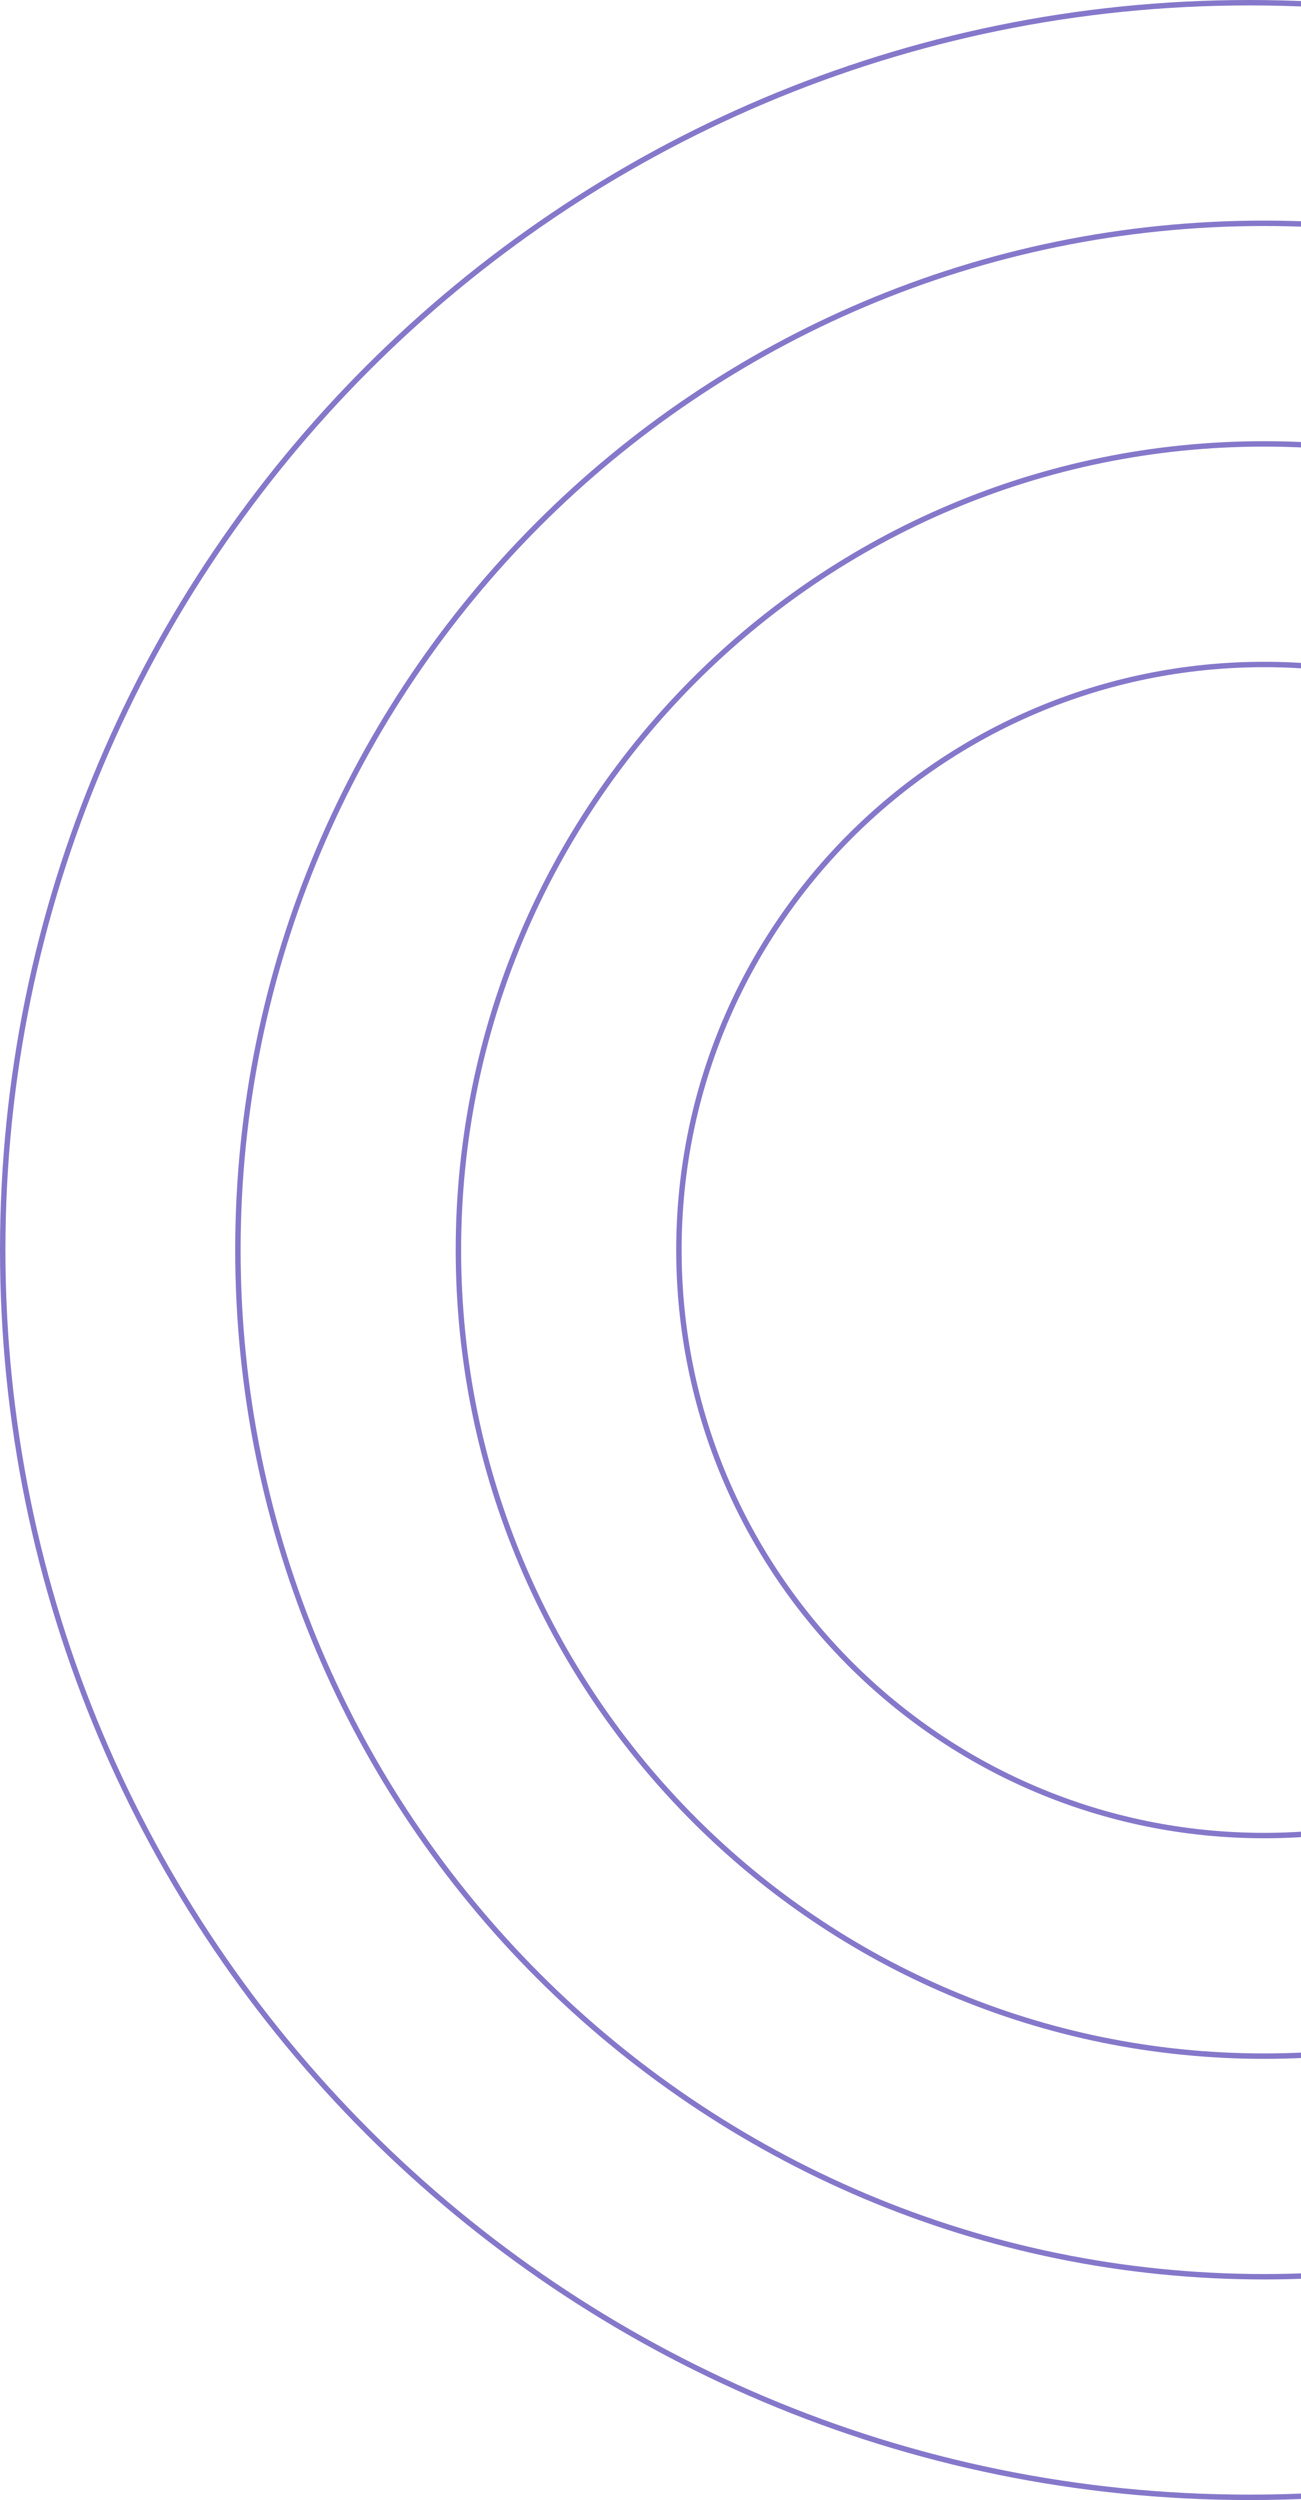 <svg width="240" height="461" viewBox="0 0 240 461" fill="none" xmlns="http://www.w3.org/2000/svg">
<g opacity="0.7">
<path fill-rule="evenodd" clip-rule="evenodd" d="M230.5 460C357.249 460 460 357.249 460 230.5C460 103.751 357.249 1 230.5 1C103.751 1 1 103.751 1 230.5C1 357.249 103.751 460 230.5 460ZM230.5 461C357.802 461 461 357.802 461 230.5C461 103.198 357.802 0 230.5 0C103.198 0 0 103.198 0 230.5C0 357.802 103.198 461 230.5 461Z" fill="#513EB4"/>
<path fill-rule="evenodd" clip-rule="evenodd" d="M233.212 419.324C337.496 419.324 422.035 334.784 422.035 230.5C422.035 126.216 337.496 41.676 233.212 41.676C128.927 41.676 44.388 126.216 44.388 230.5C44.388 334.784 128.927 419.324 233.212 419.324ZM233.212 420.324C338.048 420.324 423.035 335.337 423.035 230.5C423.035 125.663 338.048 40.676 233.212 40.676C128.375 40.676 43.388 125.663 43.388 230.5C43.388 335.337 128.375 420.324 233.212 420.324Z" fill="#513EB4"/>
<path fill-rule="evenodd" clip-rule="evenodd" d="M233.212 378.647C315.031 378.647 381.359 312.319 381.359 230.5C381.359 148.681 315.031 82.353 233.212 82.353C151.392 82.353 85.065 148.681 85.065 230.5C85.065 312.319 151.392 378.647 233.212 378.647ZM233.212 379.647C315.583 379.647 382.359 312.872 382.359 230.5C382.359 148.128 315.583 81.353 233.212 81.353C150.84 81.353 84.065 148.128 84.065 230.5C84.065 312.872 150.84 379.647 233.212 379.647Z" fill="#513EB4"/>
<path fill-rule="evenodd" clip-rule="evenodd" d="M233.212 337.971C292.566 337.971 340.682 289.854 340.682 230.5C340.682 171.146 292.566 123.029 233.212 123.029C173.857 123.029 125.741 171.146 125.741 230.5C125.741 289.854 173.857 337.971 233.212 337.971ZM233.212 338.971C293.118 338.971 341.682 290.407 341.682 230.5C341.682 170.593 293.118 122.029 233.212 122.029C173.305 122.029 124.741 170.593 124.741 230.5C124.741 290.407 173.305 338.971 233.212 338.971Z" fill="#513EB4"/>
</g>
</svg>
